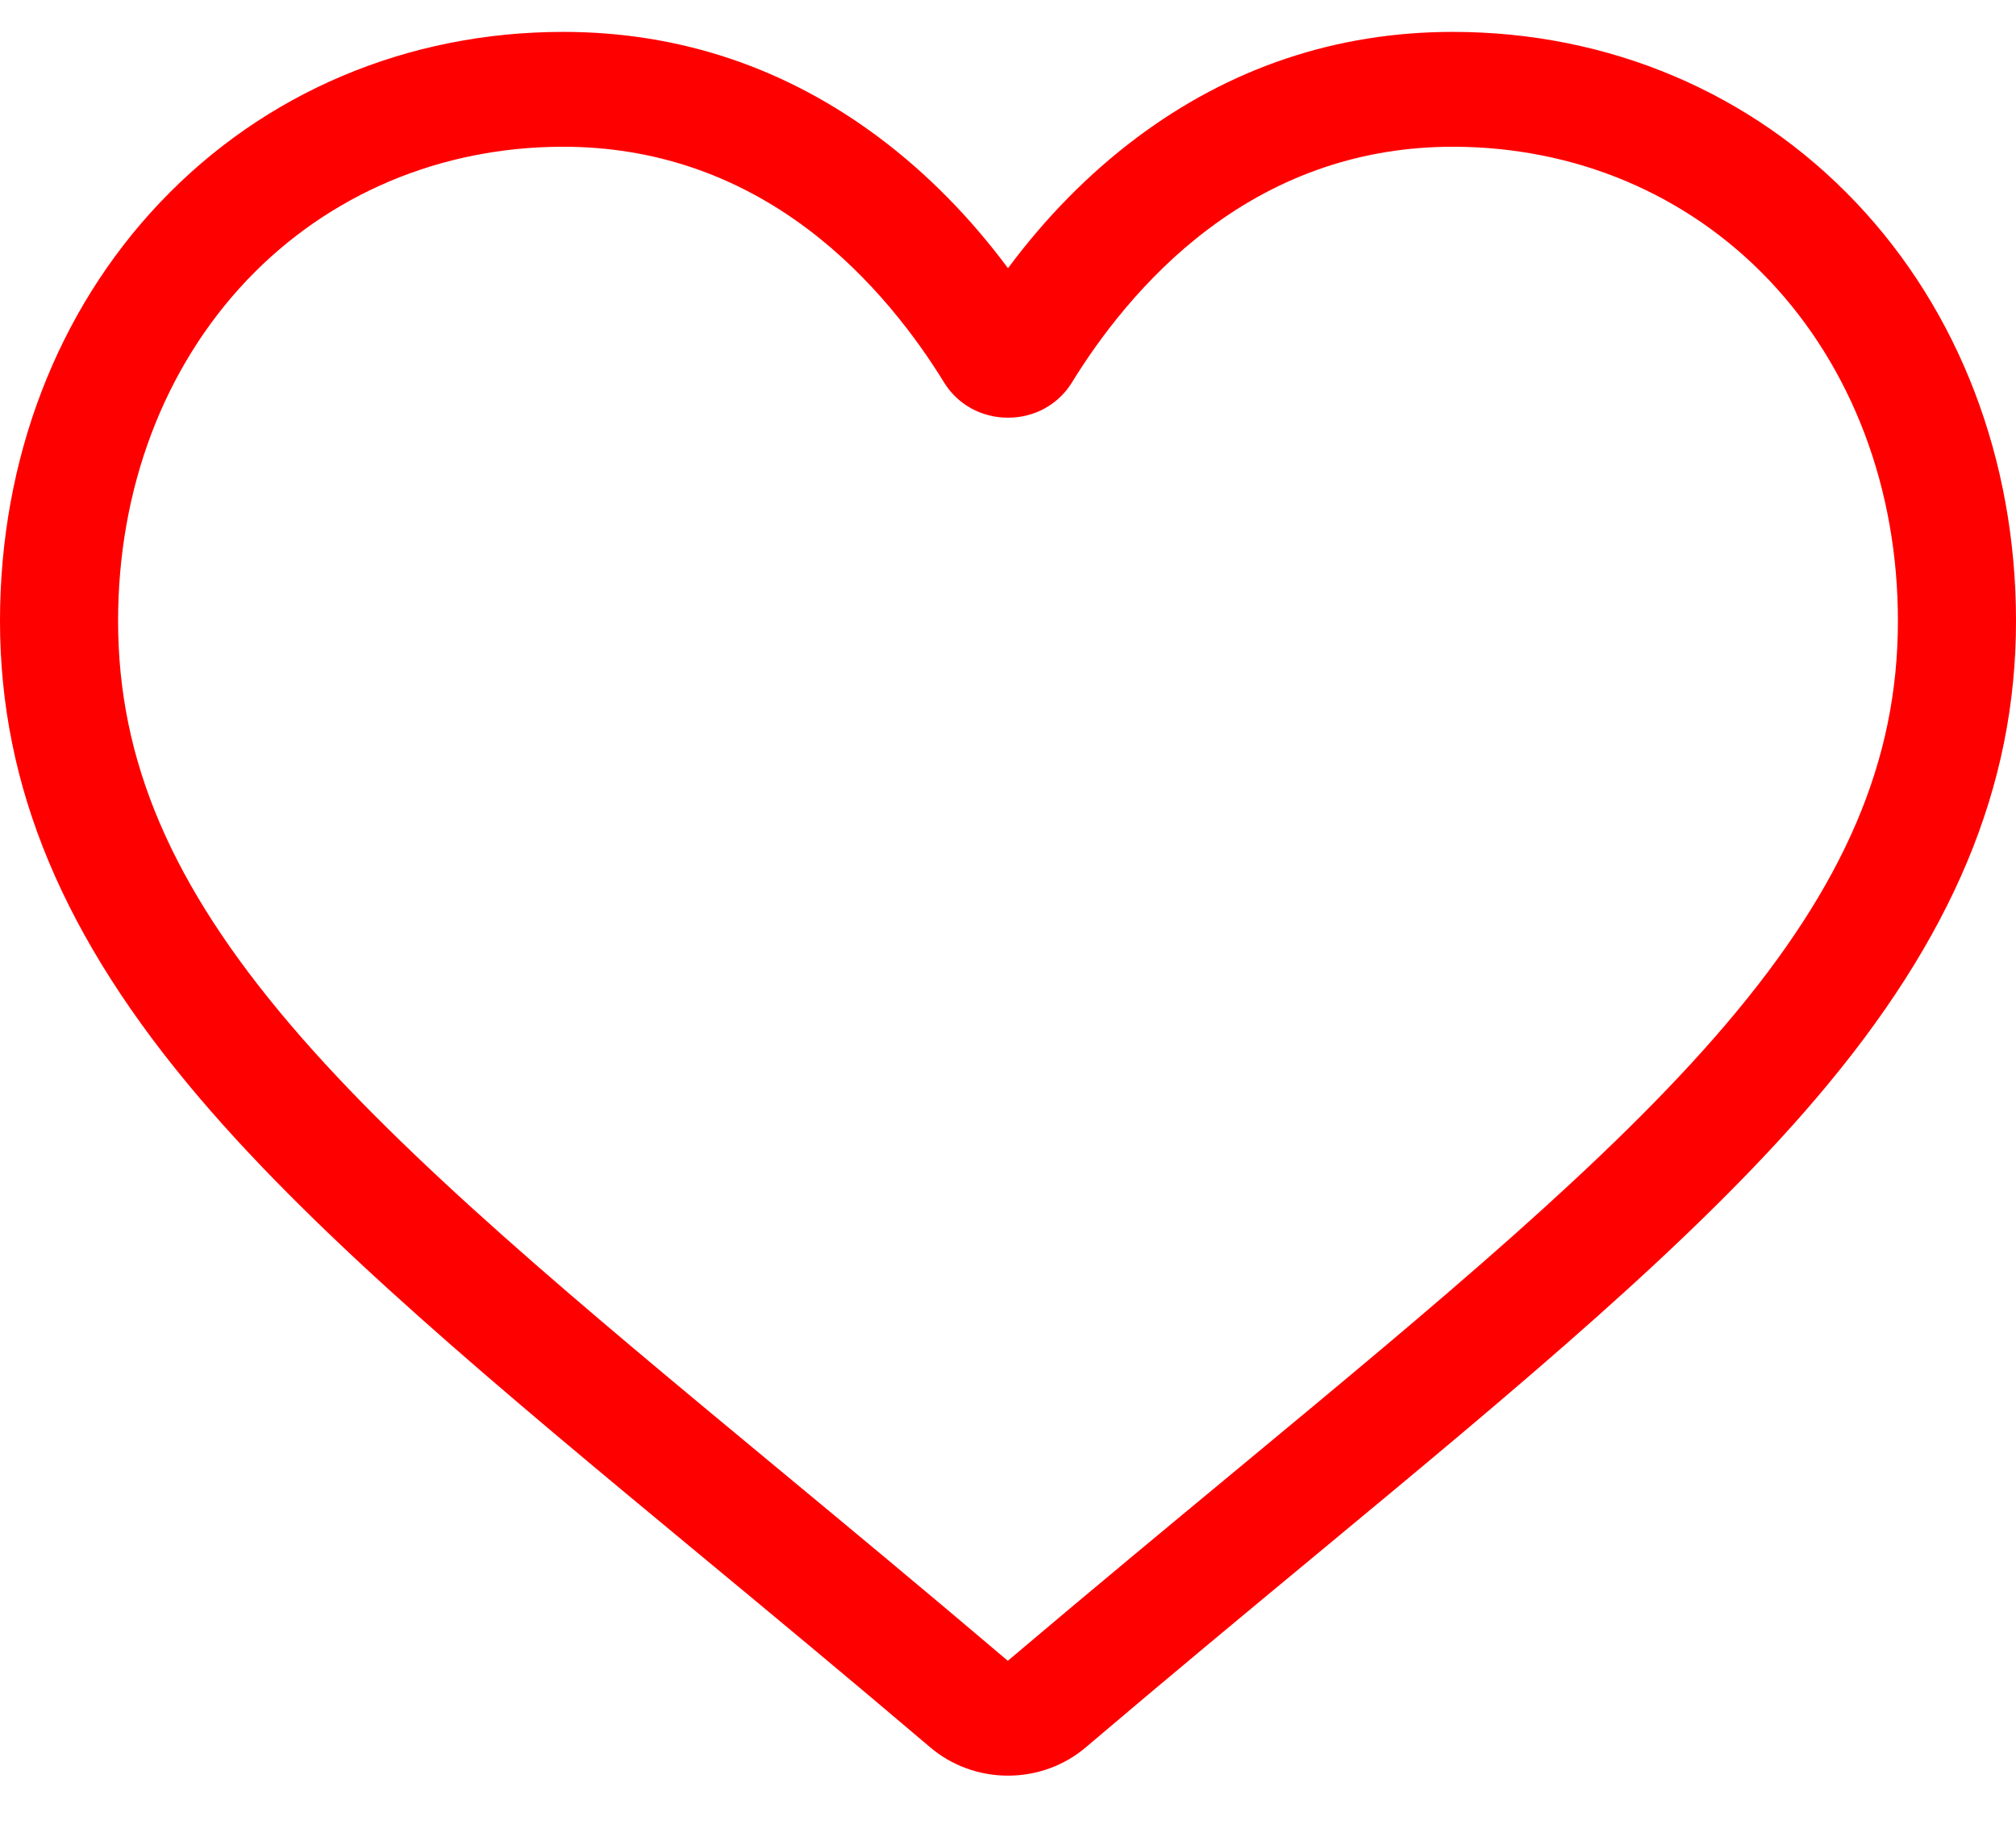 <svg width="33" height="30" viewBox="0 0 33 30" fill="none" xmlns="http://www.w3.org/2000/svg">
<path d="M16.5 29.065C16.03 29.065 15.577 28.9 15.224 28.599C13.891 27.466 12.606 26.401 11.472 25.462L11.466 25.457C8.141 22.702 5.271 20.324 3.273 17.98C1.04 15.361 0 12.877 0 10.164C0 7.528 0.93 5.096 2.618 3.316C4.326 1.514 6.67 0.522 9.219 0.522C11.124 0.522 12.868 1.108 14.404 2.262C15.179 2.845 15.881 3.558 16.5 4.39C17.119 3.558 17.821 2.845 18.596 2.262C20.132 1.108 21.877 0.522 23.781 0.522C26.33 0.522 28.674 1.514 30.382 3.316C32.07 5.096 33 7.528 33 10.164C33 12.877 31.96 15.361 29.727 17.98C27.73 20.324 24.859 22.702 21.535 25.456C20.399 26.397 19.112 27.464 17.775 28.6C17.423 28.9 16.97 29.065 16.5 29.065V29.065ZM9.219 2.402C7.216 2.402 5.377 3.179 4.039 4.589C2.681 6.022 1.933 8.001 1.933 10.164C1.933 12.446 2.805 14.487 4.761 16.781C6.652 18.999 9.464 21.329 12.72 24.027L12.726 24.032C13.864 24.975 15.154 26.044 16.497 27.185C17.848 26.041 19.14 24.971 20.281 24.026C23.537 21.328 26.348 18.999 28.239 16.781C30.195 14.487 31.067 12.446 31.067 10.164C31.067 8.001 30.319 6.022 28.961 4.589C27.623 3.179 25.784 2.402 23.781 2.402C22.315 2.402 20.968 2.855 19.779 3.749C18.719 4.546 17.981 5.553 17.548 6.258C17.326 6.621 16.934 6.837 16.5 6.837C16.066 6.837 15.674 6.621 15.452 6.258C15.019 5.553 14.281 4.546 13.221 3.749C12.032 2.855 10.685 2.402 9.219 2.402V2.402Z" fill="red"/>
</svg>
